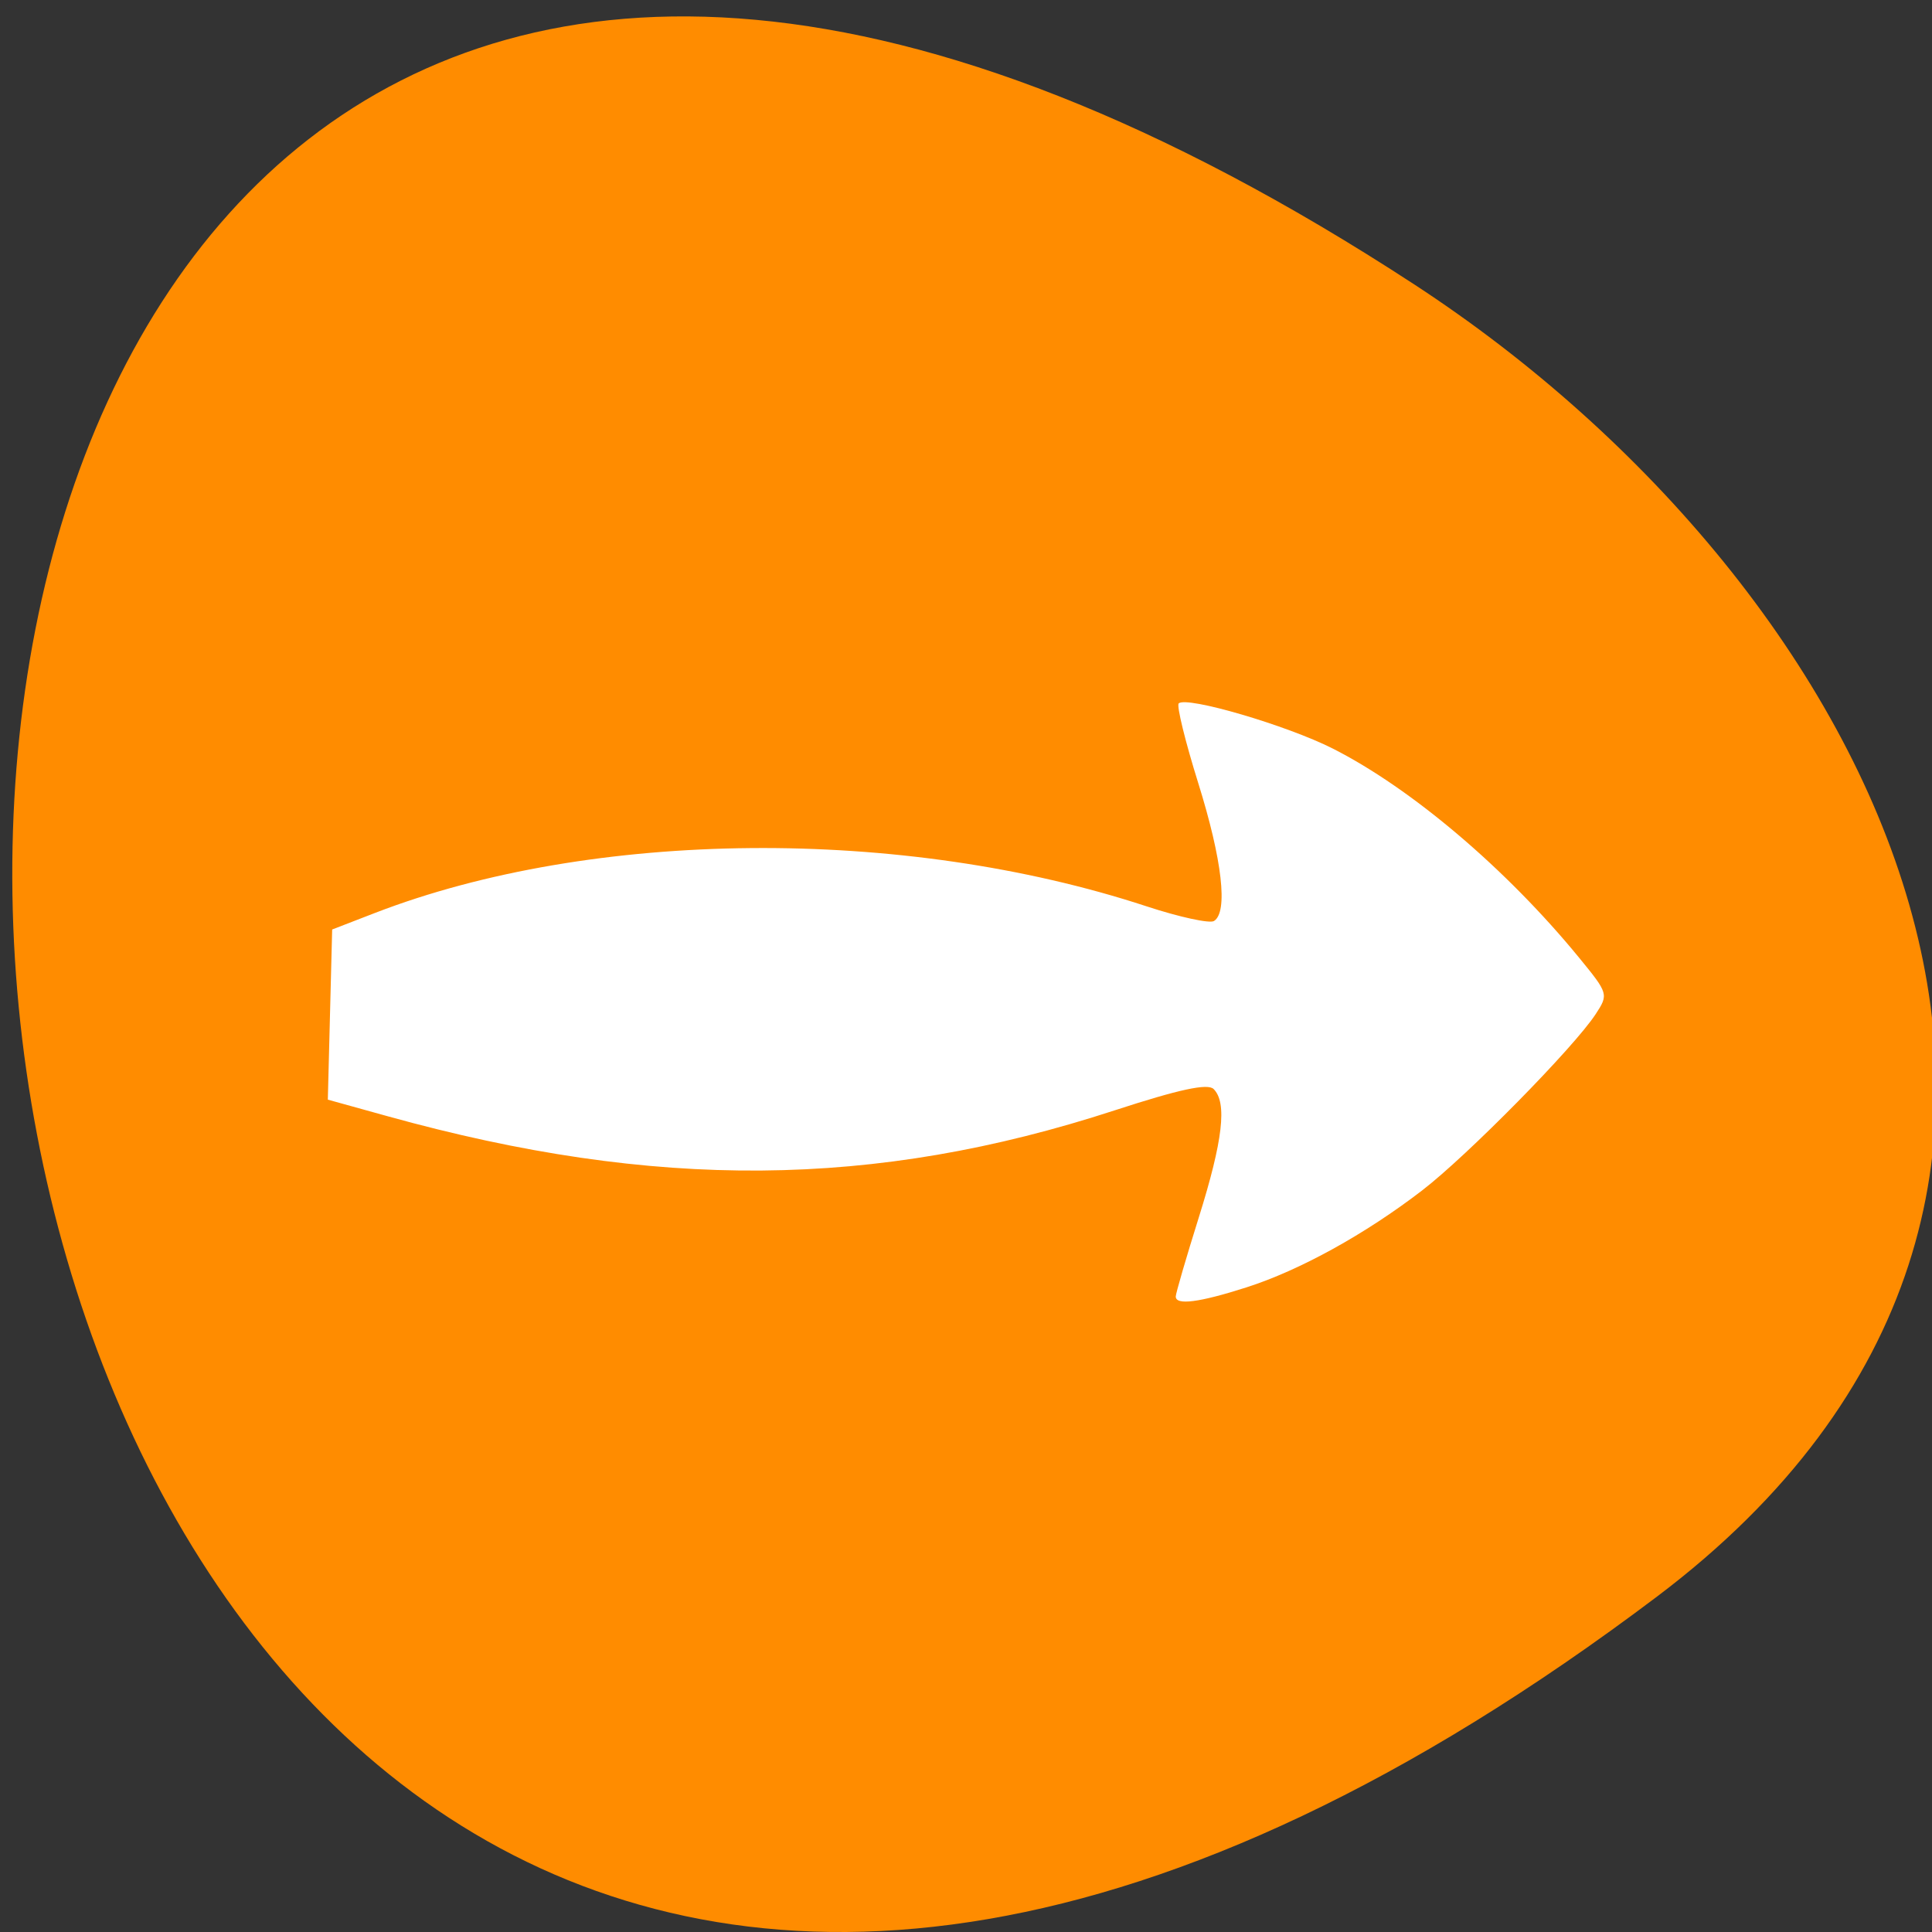 <svg xmlns="http://www.w3.org/2000/svg" viewBox="0 0 256 256"><rect x="0" y="0" width="256" height="256" fill="#333333" stroke="none"/><defs><clipPath><path transform="matrix(15.333 0 0 11.5 415 -125.5)" d="m -24 13 c 0 1.105 -0.672 2 -1.5 2 -0.828 0 -1.5 -0.895 -1.5 -2 0 -1.105 0.672 -2 1.5 -2 0.828 0 1.5 0.895 1.5 2 z"/></clipPath></defs><path d="m 219.57 211.55 c -265.25 200.11 -302.94 -350.59 -32.17 -173.86 61.728 40.29 102.43 120.86 32.17 173.86 z" style="fill:#ff8c00;color:#000"/><path d="m 165.17 170.58 c 7.05 -2.255 15.725 -7.04 23.273 -12.844 5.991 -4.606 20.09 -18.926 22.988 -23.353 1.724 -2.632 1.693 -2.738 -2.198 -7.49 -9.603 -11.726 -22.17 -22.399 -32.615 -27.695 -6.08 -3.084 -19.427 -6.996 -20.433 -5.99 -0.298 0.298 0.867 5.05 2.589 10.555 3.182 10.181 3.973 17.11 2.085 18.276 -0.575 0.355 -4.594 -0.52 -8.931 -1.945 -32.33 -10.622 -73.43 -10.261 -102.3 0.899 l -5.614 2.17 l -0.287 11.273 l -0.287 11.273 l 7.943 2.204 c 35.44 9.834 64.48 9.598 96.31 -0.783 8.561 -2.792 12.341 -3.606 13.12 -2.827 1.812 1.812 1.236 6.8 -1.967 17.02 -1.672 5.333 -3.045 10.04 -3.051 10.463 -0.018 1.207 3.081 0.809 9.379 -1.205 z" style="fill:#fff;fill-rule:evenodd"/></svg>